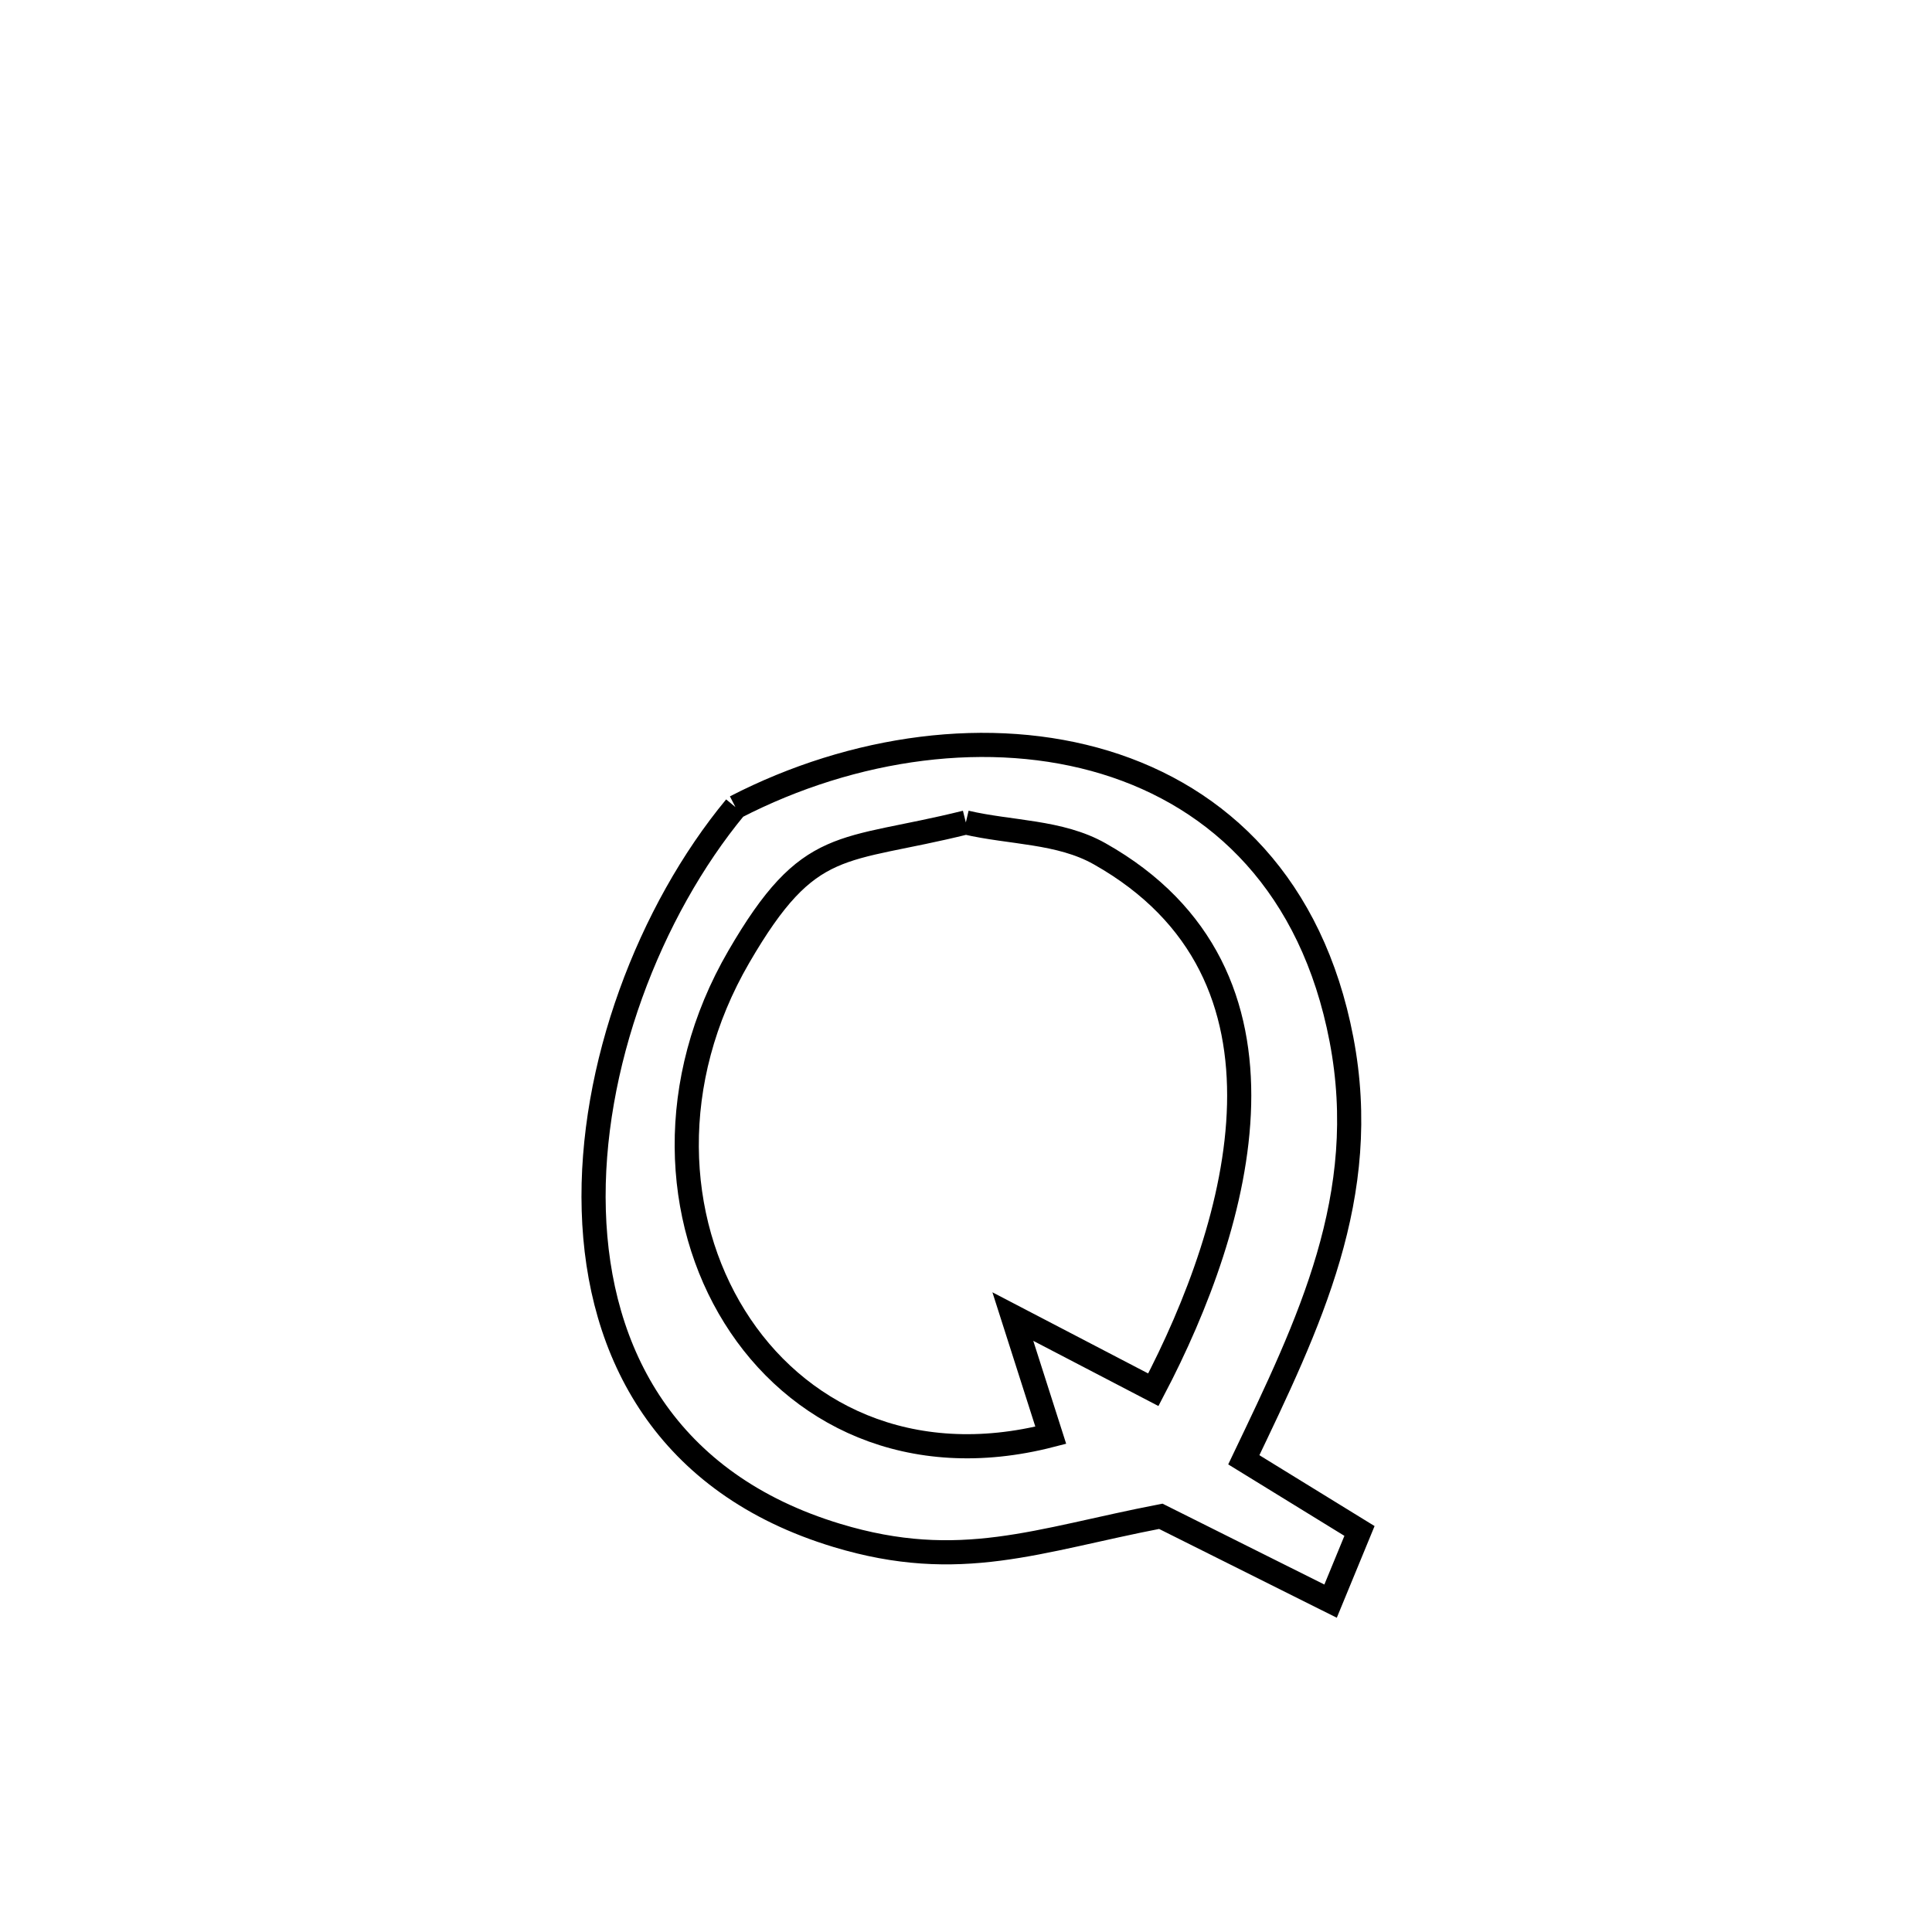 <svg xmlns="http://www.w3.org/2000/svg" viewBox="0.0 0.0 24.0 24.0" height="200px" width="200px"><path fill="none" stroke="black" stroke-width=".3" stroke-opacity="1.0"  filling="0" d="M9.136 10.026 L9.136 10.026 C10.606 9.268 12.305 9.037 13.729 9.471 C15.152 9.905 16.299 11.005 16.664 12.911 C17.037 14.857 16.262 16.438 15.451 18.134 L15.451 18.134 C15.93 18.428 16.409 18.723 16.888 19.018 L16.888 19.018 C16.768 19.308 16.649 19.599 16.529 19.89 L16.529 19.89 C15.659 19.455 15.287 19.269 14.42 18.836 L14.42 18.836 C12.89 19.131 11.925 19.536 10.398 19.074 C8.277 18.433 7.428 16.816 7.376 15.037 C7.323 13.258 8.068 11.316 9.136 10.026 L9.136 10.026"></path>
<path fill="none" stroke="black" stroke-width=".3" stroke-opacity="1.0"  filling="0" d="M11.998 10.217 L11.998 10.217 C12.552 10.347 13.165 10.326 13.66 10.606 C16.31 12.1 15.408 15.202 14.327 17.264 L14.327 17.264 C13.745 16.961 13.163 16.658 12.582 16.355 L12.582 16.355 C12.739 16.846 12.896 17.337 13.053 17.829 L13.053 17.829 C11.3 18.281 9.881 17.569 9.126 16.357 C8.37 15.145 8.278 13.433 9.178 11.885 C10.056 10.373 10.446 10.603 11.998 10.217 L11.998 10.217"></path></svg>
